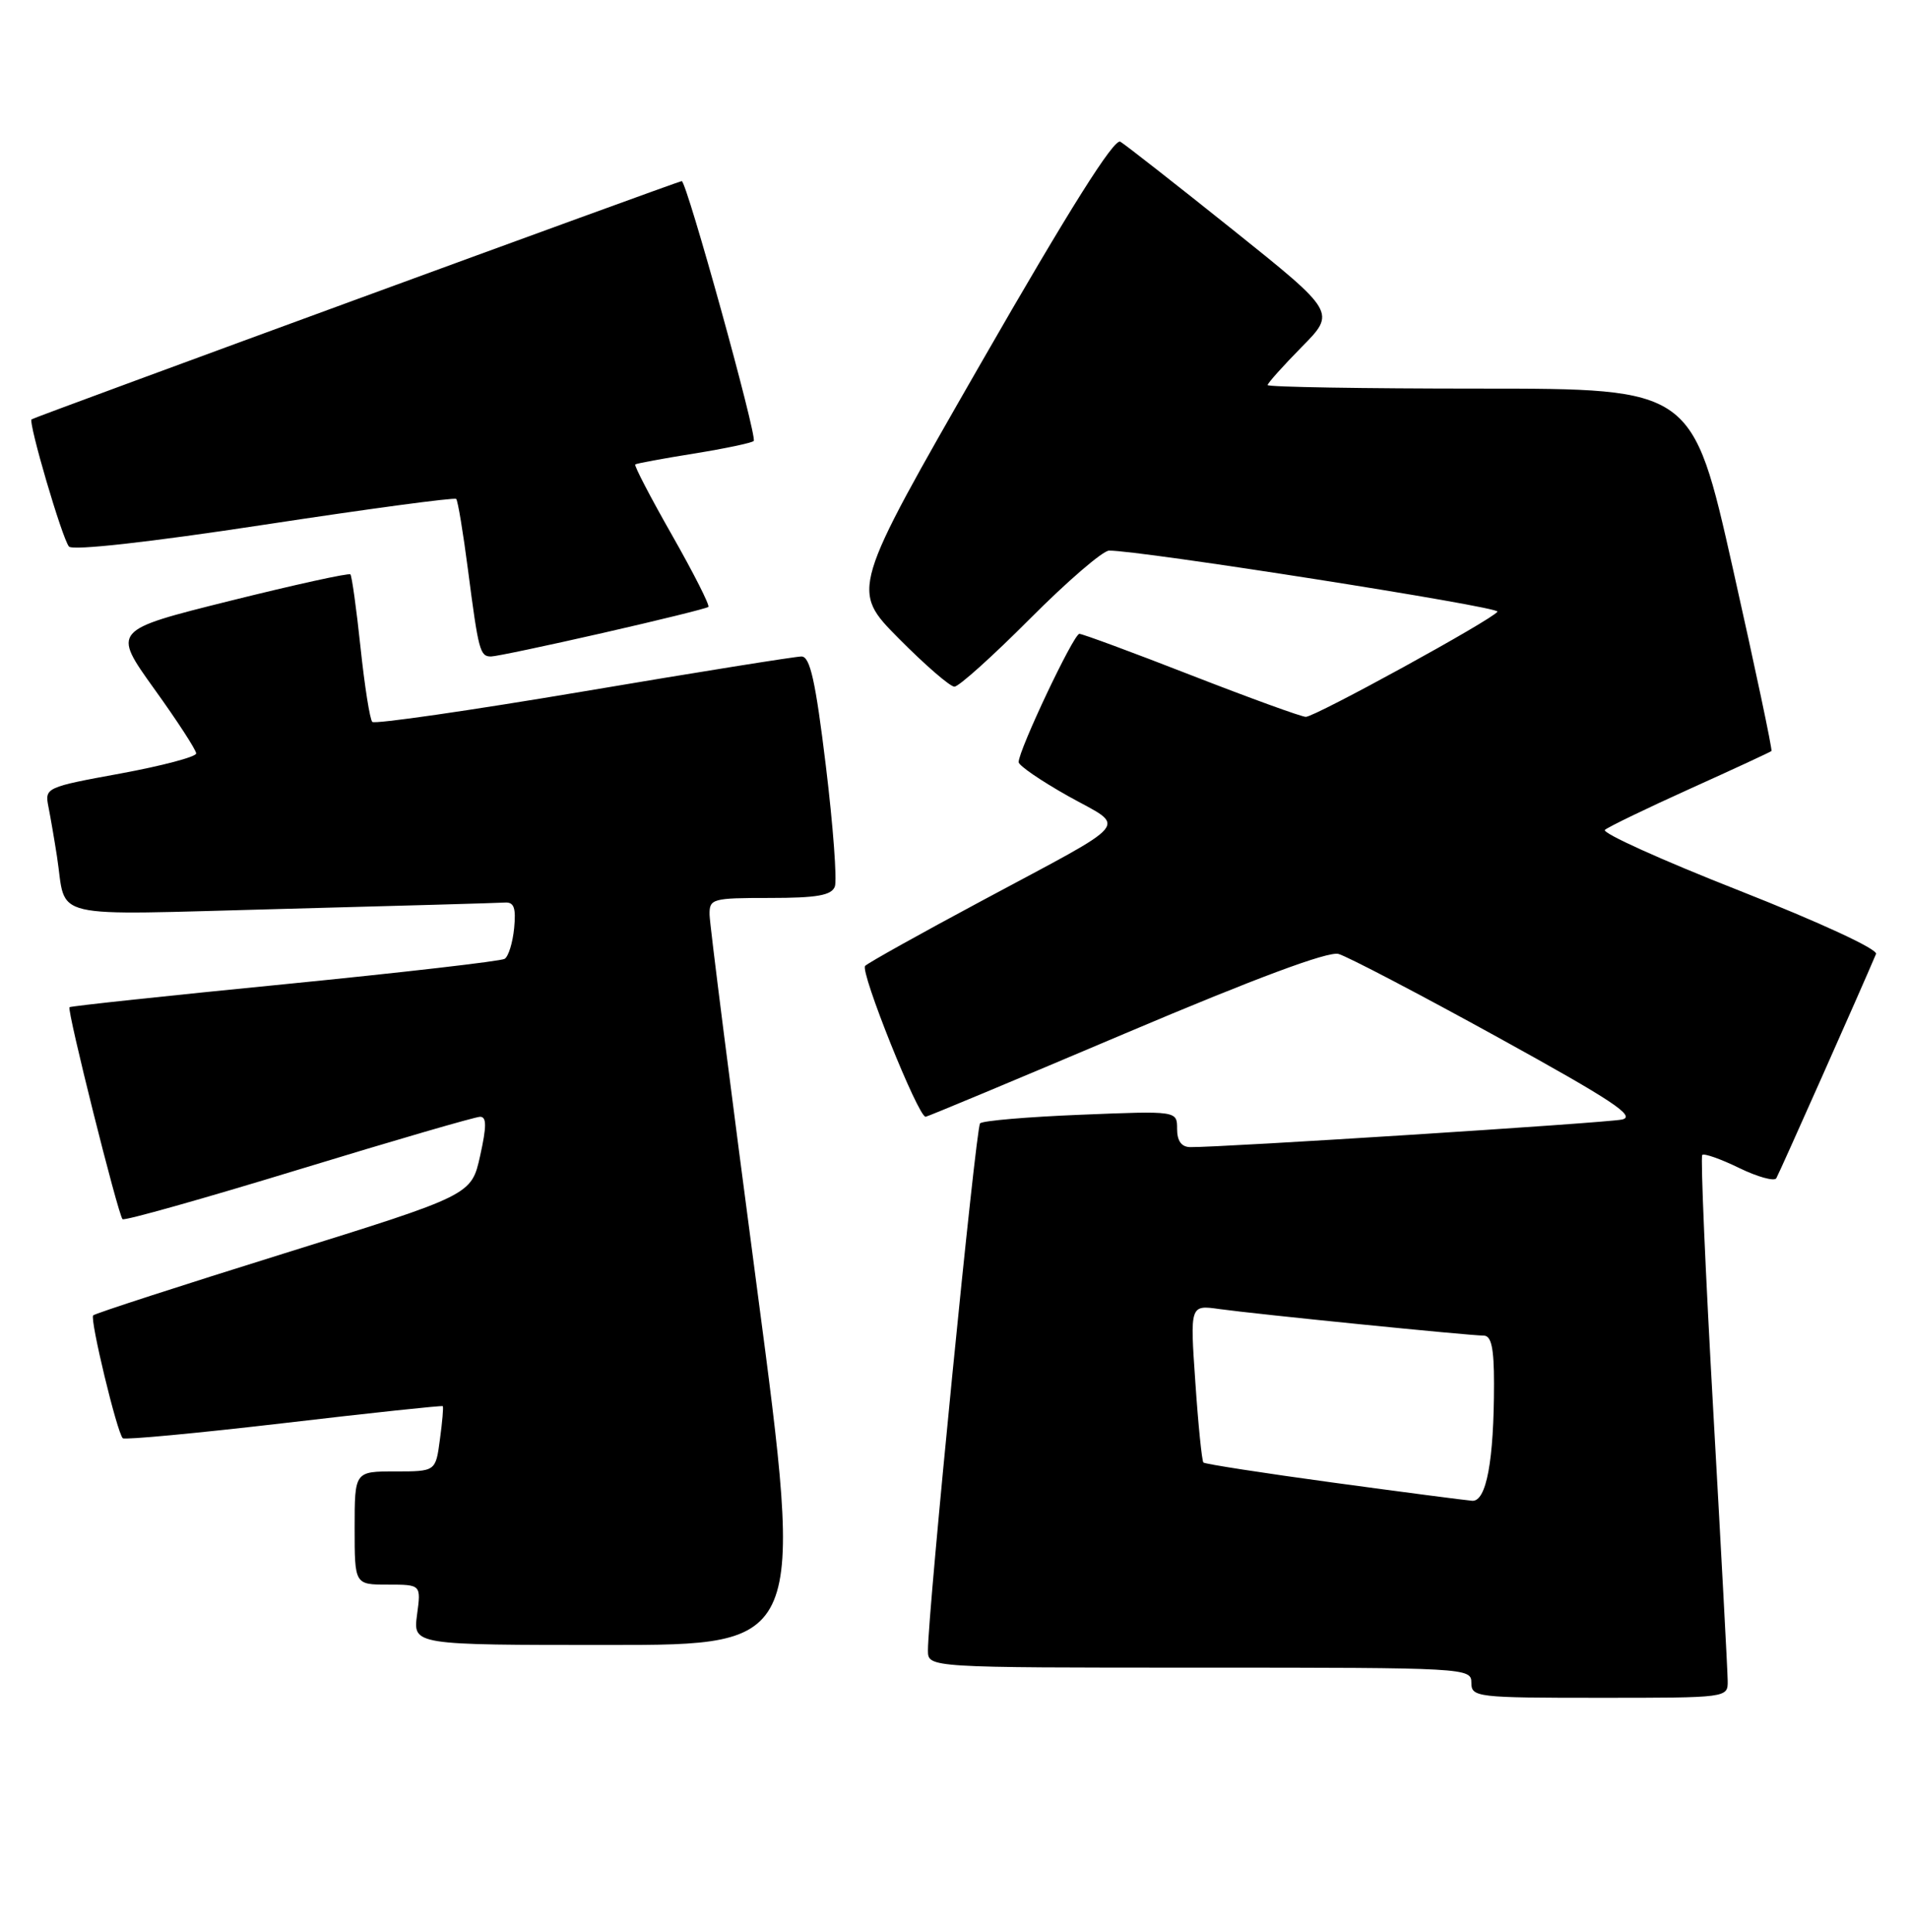 <?xml version="1.0" encoding="UTF-8" standalone="no"?>
<!DOCTYPE svg PUBLIC "-//W3C//DTD SVG 1.1//EN" "http://www.w3.org/Graphics/SVG/1.1/DTD/svg11.dtd" >
<svg xmlns="http://www.w3.org/2000/svg" xmlns:xlink="http://www.w3.org/1999/xlink" version="1.1" viewBox="0 0 253 256">
 <g >
 <path fill="currentColor"
d=" M 228.97 222.75 C 228.96 221.51 228.10 205.43 227.06 187.00 C 226.02 168.58 225.36 153.30 225.60 153.06 C 225.85 152.82 228.04 153.59 230.48 154.78 C 232.92 155.97 235.14 156.58 235.41 156.15 C 235.79 155.53 246.79 130.79 248.63 126.42 C 248.89 125.80 241.19 122.24 230.49 118.02 C 220.26 114.00 212.26 110.38 212.70 109.98 C 213.14 109.59 218.22 107.13 224.00 104.52 C 229.78 101.91 234.62 99.67 234.77 99.53 C 234.92 99.40 232.62 88.54 229.67 75.40 C 224.30 51.50 224.30 51.50 196.15 51.50 C 180.67 51.50 168.00 51.29 168.00 51.03 C 168.00 50.78 170.04 48.50 172.52 45.98 C 177.05 41.39 177.05 41.39 163.37 30.44 C 155.84 24.42 149.14 19.17 148.48 18.78 C 147.66 18.29 141.73 27.71 130.01 48.12 C 112.75 78.19 112.75 78.19 119.10 84.60 C 122.59 88.12 125.91 91.00 126.49 91.00 C 127.07 91.00 131.57 86.95 136.50 82.00 C 141.43 77.05 146.14 72.99 146.98 72.97 C 150.89 72.90 198.85 80.43 198.46 81.06 C 197.83 82.09 174.29 95.00 173.06 95.00 C 172.49 95.00 165.67 92.52 157.91 89.50 C 150.15 86.47 143.46 84.00 143.05 84.00 C 142.29 84.00 135.00 99.41 135.00 101.00 C 135.00 101.45 137.96 103.48 141.58 105.51 C 149.34 109.85 150.52 108.43 130.00 119.44 C 122.03 123.71 115.12 127.56 114.66 128.00 C 113.93 128.68 121.67 148.00 122.67 148.00 C 122.89 148.00 134.81 143.02 149.17 136.93 C 166.34 129.65 176.00 126.05 177.39 126.42 C 178.55 126.74 188.02 131.69 198.44 137.43 C 213.75 145.87 216.91 147.96 214.94 148.37 C 212.73 148.82 161.90 152.07 157.75 152.02 C 156.58 152.01 156.00 151.21 156.00 149.61 C 156.00 147.21 156.00 147.21 143.25 147.73 C 136.24 148.01 130.23 148.52 129.89 148.87 C 129.32 149.46 122.95 213.90 122.98 218.75 C 123.00 221.00 123.00 221.00 159.00 221.00 C 194.33 221.00 195.00 221.04 195.00 223.00 C 195.00 224.92 195.67 225.00 212.00 225.00 C 228.97 225.00 229.00 225.00 228.97 222.75 Z  M 100.33 170.75 C 96.89 144.76 94.06 122.49 94.04 121.25 C 94.00 119.10 94.36 119.00 102.03 119.00 C 108.25 119.00 110.19 118.66 110.64 117.50 C 110.95 116.68 110.42 109.48 109.45 101.50 C 108.08 90.22 107.36 87.00 106.22 87.00 C 105.41 87.00 92.41 89.08 77.33 91.63 C 62.26 94.17 49.66 95.99 49.34 95.67 C 49.02 95.35 48.32 90.91 47.78 85.80 C 47.24 80.68 46.63 76.33 46.44 76.12 C 46.24 75.91 39.06 77.49 30.47 79.63 C 14.87 83.52 14.87 83.52 20.43 91.28 C 23.50 95.54 26.00 99.40 26.00 99.85 C 26.00 100.30 21.48 101.49 15.96 102.51 C 6.06 104.32 5.92 104.39 6.42 106.92 C 6.70 108.34 7.21 111.30 7.55 113.50 C 8.88 122.02 5.72 121.28 37.26 120.46 C 52.70 120.05 66.04 119.67 66.91 119.61 C 68.12 119.53 68.40 120.30 68.14 123.00 C 67.95 124.92 67.39 126.76 66.88 127.07 C 66.38 127.38 53.26 128.89 37.73 130.43 C 22.20 131.96 9.37 133.33 9.21 133.48 C 8.84 133.82 15.65 160.98 16.24 161.57 C 16.47 161.81 26.97 158.85 39.57 155.00 C 52.17 151.15 62.99 148.00 63.63 148.00 C 64.50 148.00 64.50 149.27 63.63 153.18 C 62.48 158.37 62.48 158.37 37.65 166.11 C 23.99 170.37 12.60 174.06 12.35 174.32 C 11.88 174.79 15.50 189.83 16.27 190.60 C 16.51 190.84 26.10 189.94 37.60 188.60 C 49.09 187.25 58.58 186.24 58.68 186.35 C 58.79 186.45 58.62 188.44 58.30 190.77 C 57.74 195.00 57.74 195.00 52.37 195.00 C 47.00 195.00 47.00 195.00 47.00 202.50 C 47.00 210.00 47.00 210.00 51.40 210.00 C 55.81 210.00 55.81 210.00 55.27 214.00 C 54.74 218.00 54.74 218.00 80.66 218.00 C 106.58 218.00 106.58 218.00 100.33 170.75 Z  M 79.86 83.89 C 87.36 82.18 93.67 80.63 93.88 80.43 C 94.09 80.23 91.93 75.96 89.07 70.93 C 86.21 65.91 84.01 61.68 84.19 61.55 C 84.36 61.41 87.86 60.77 91.96 60.11 C 96.06 59.45 99.63 58.70 99.89 58.44 C 100.40 57.93 91.00 24.00 90.35 24.00 C 89.92 24.00 4.69 55.23 4.19 55.57 C 3.70 55.91 8.25 71.41 9.14 72.43 C 9.64 72.99 19.80 71.86 35.01 69.54 C 48.78 67.44 60.23 65.90 60.46 66.12 C 60.68 66.34 61.38 70.57 62.02 75.51 C 63.42 86.28 63.61 87.00 65.08 87.00 C 65.71 87.00 72.36 85.60 79.86 83.89 Z  M 176.68 196.48 C 167.43 195.22 159.69 194.02 159.49 193.82 C 159.29 193.62 158.80 188.84 158.42 183.19 C 157.71 172.93 157.71 172.93 161.60 173.48 C 166.39 174.15 194.74 177.00 196.63 177.00 C 197.65 177.00 198.00 178.64 198.00 183.36 C 198.00 193.57 196.99 199.02 195.11 198.89 C 194.23 198.82 185.93 197.74 176.68 196.48 Z "/>
</g>
</svg>